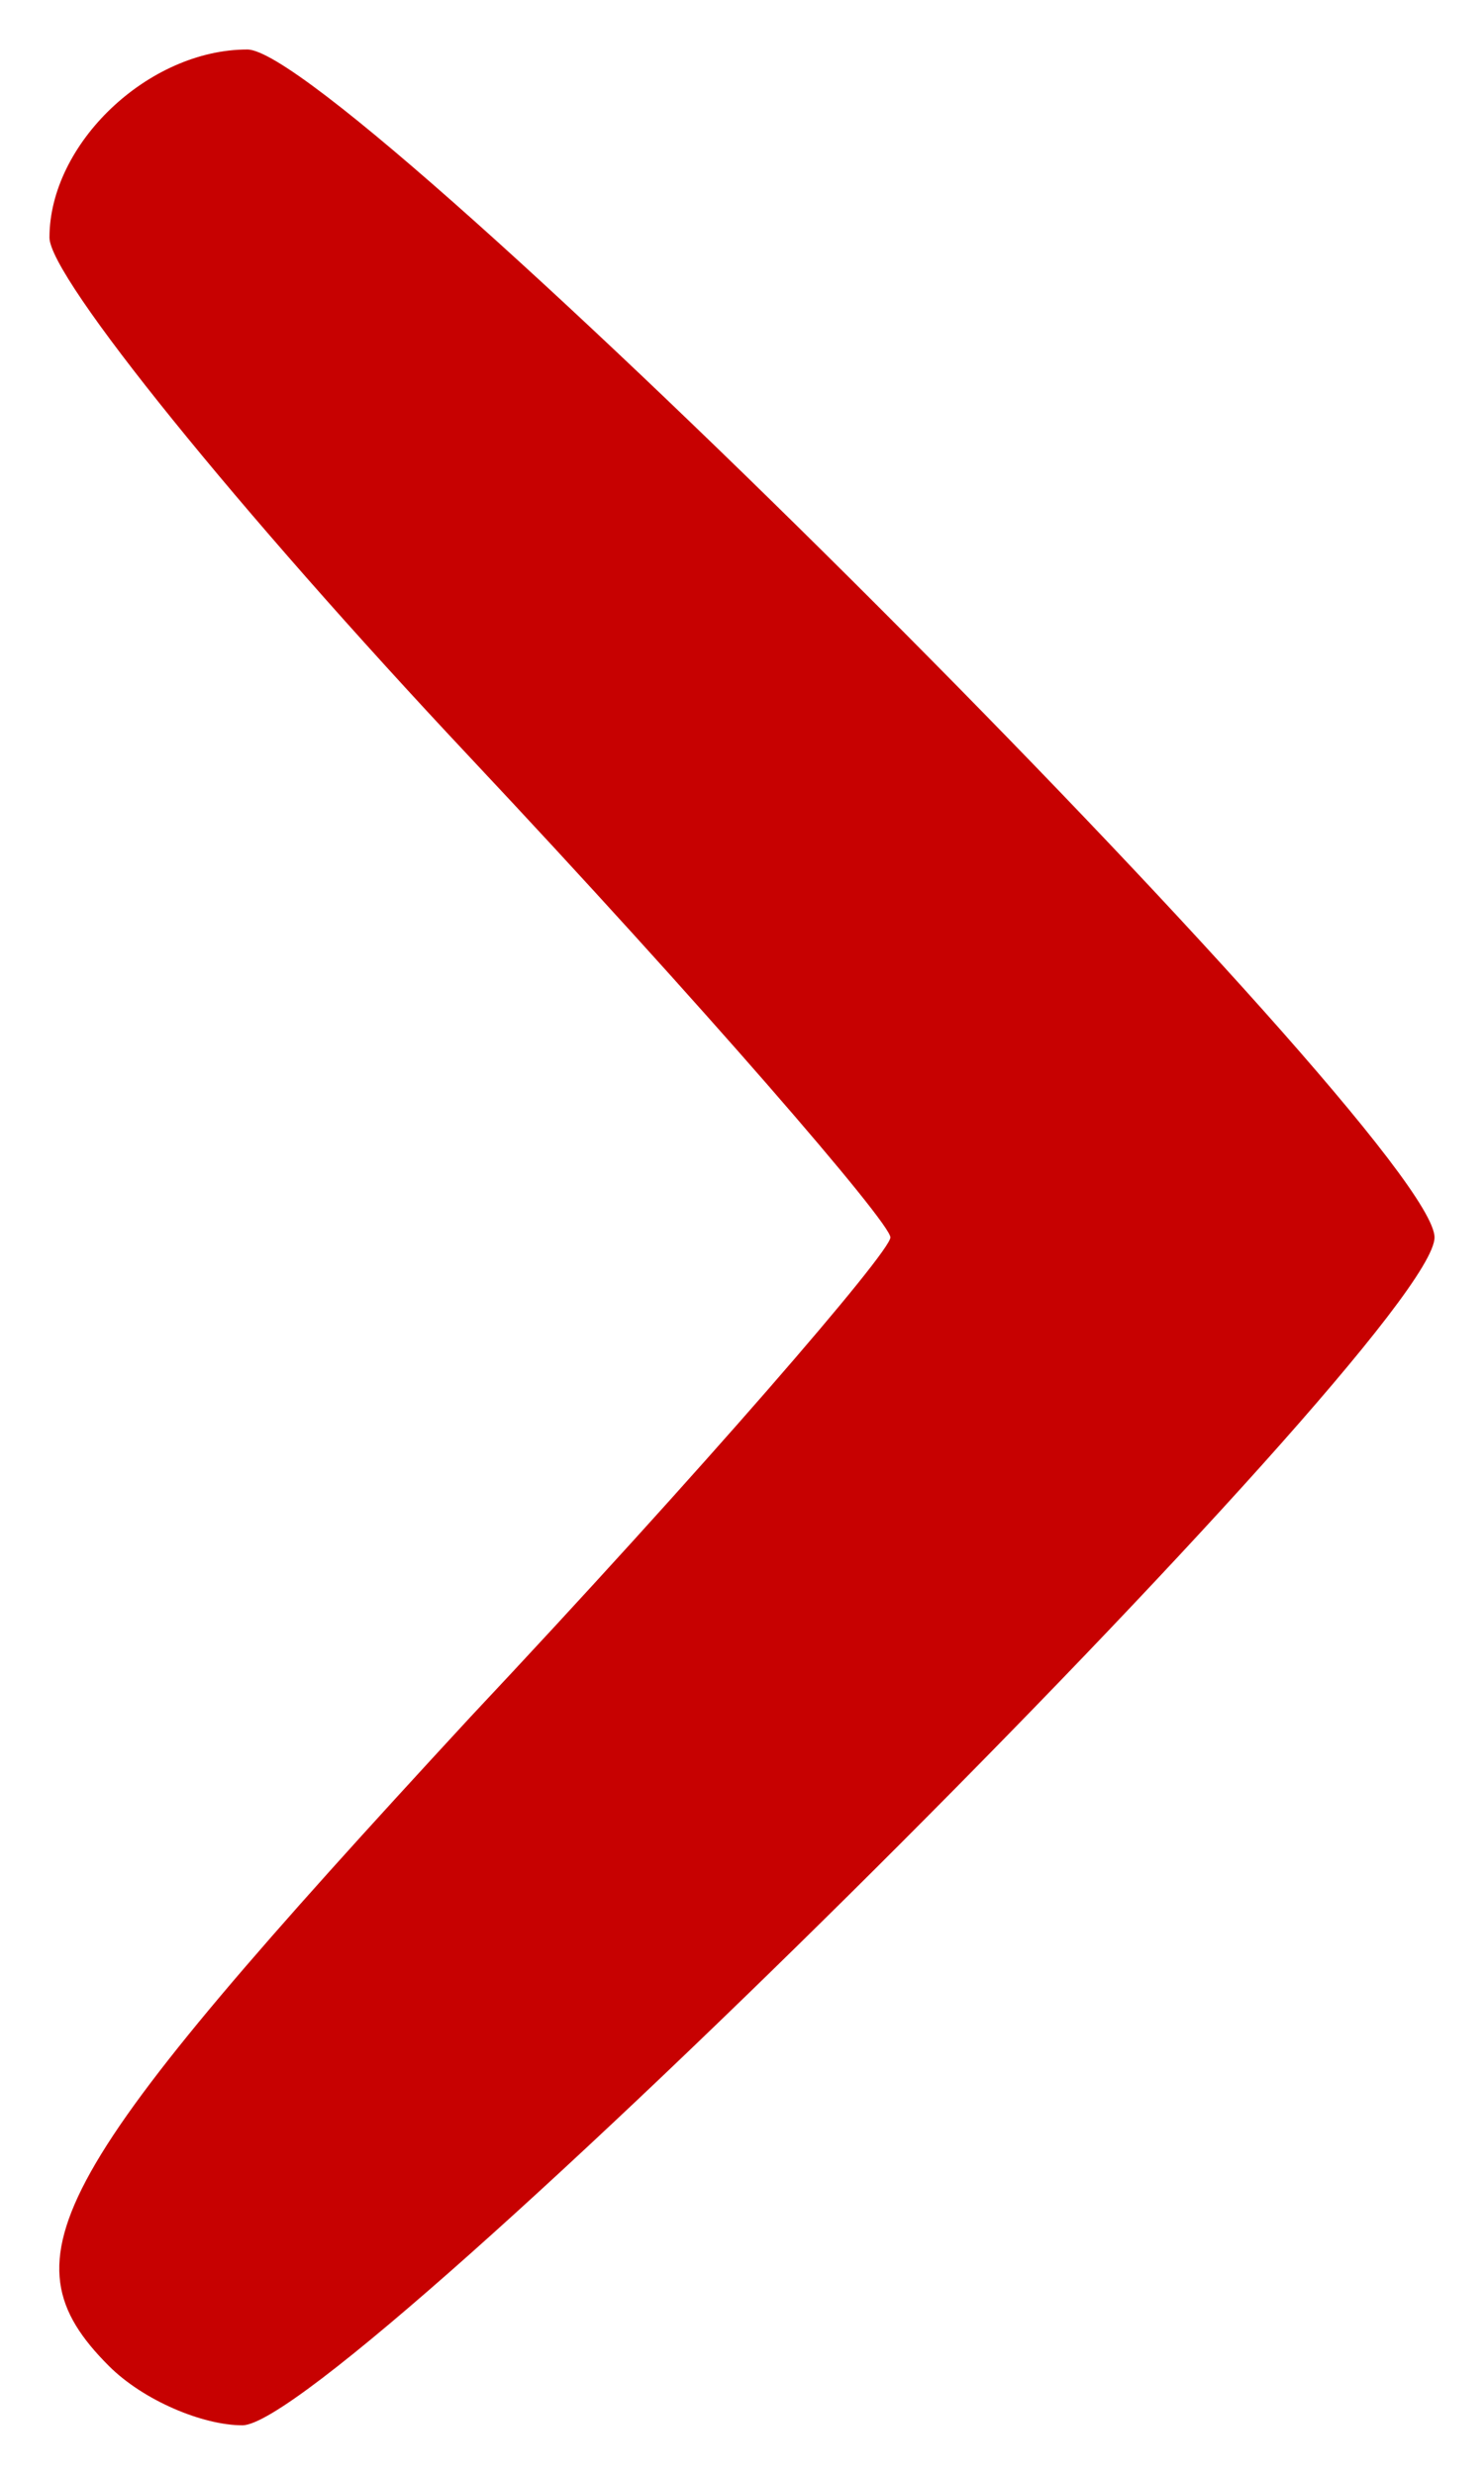 <?xml version="1.0" encoding="utf-8"?>
<!DOCTYPE svg PUBLIC "-//W3C//DTD SVG 20010904//EN" "http://www.w3.org/TR/2001/REC-SVG-20010904/DTD/svg10.dtd">
<svg version="1.0" xmlns="http://www.w3.org/2000/svg" width="30px" height="50px" viewBox="0 0 30 50" preserveAspectRatio="xMidYMid meet">
 <g fill="#c70101">
  <path d="M2.2 47.8 c-2.2 -2.2 -1.2 -3.9 7.3 -13.1 4.7 -5 8.5 -9.4 8.5 -9.7 0 -0.3 -3.8 -4.7 -8.5 -9.7 -4.7 -5 -8.5 -9.7 -8.5 -10.5 0 -1.9 2 -3.8 4 -3.8 2 0 24 22 24 24 0 2 -22.1 24 -24.1 24 -0.8 0 -2 -0.5 -2.7 -1.2z"/>
 </g>
</svg>